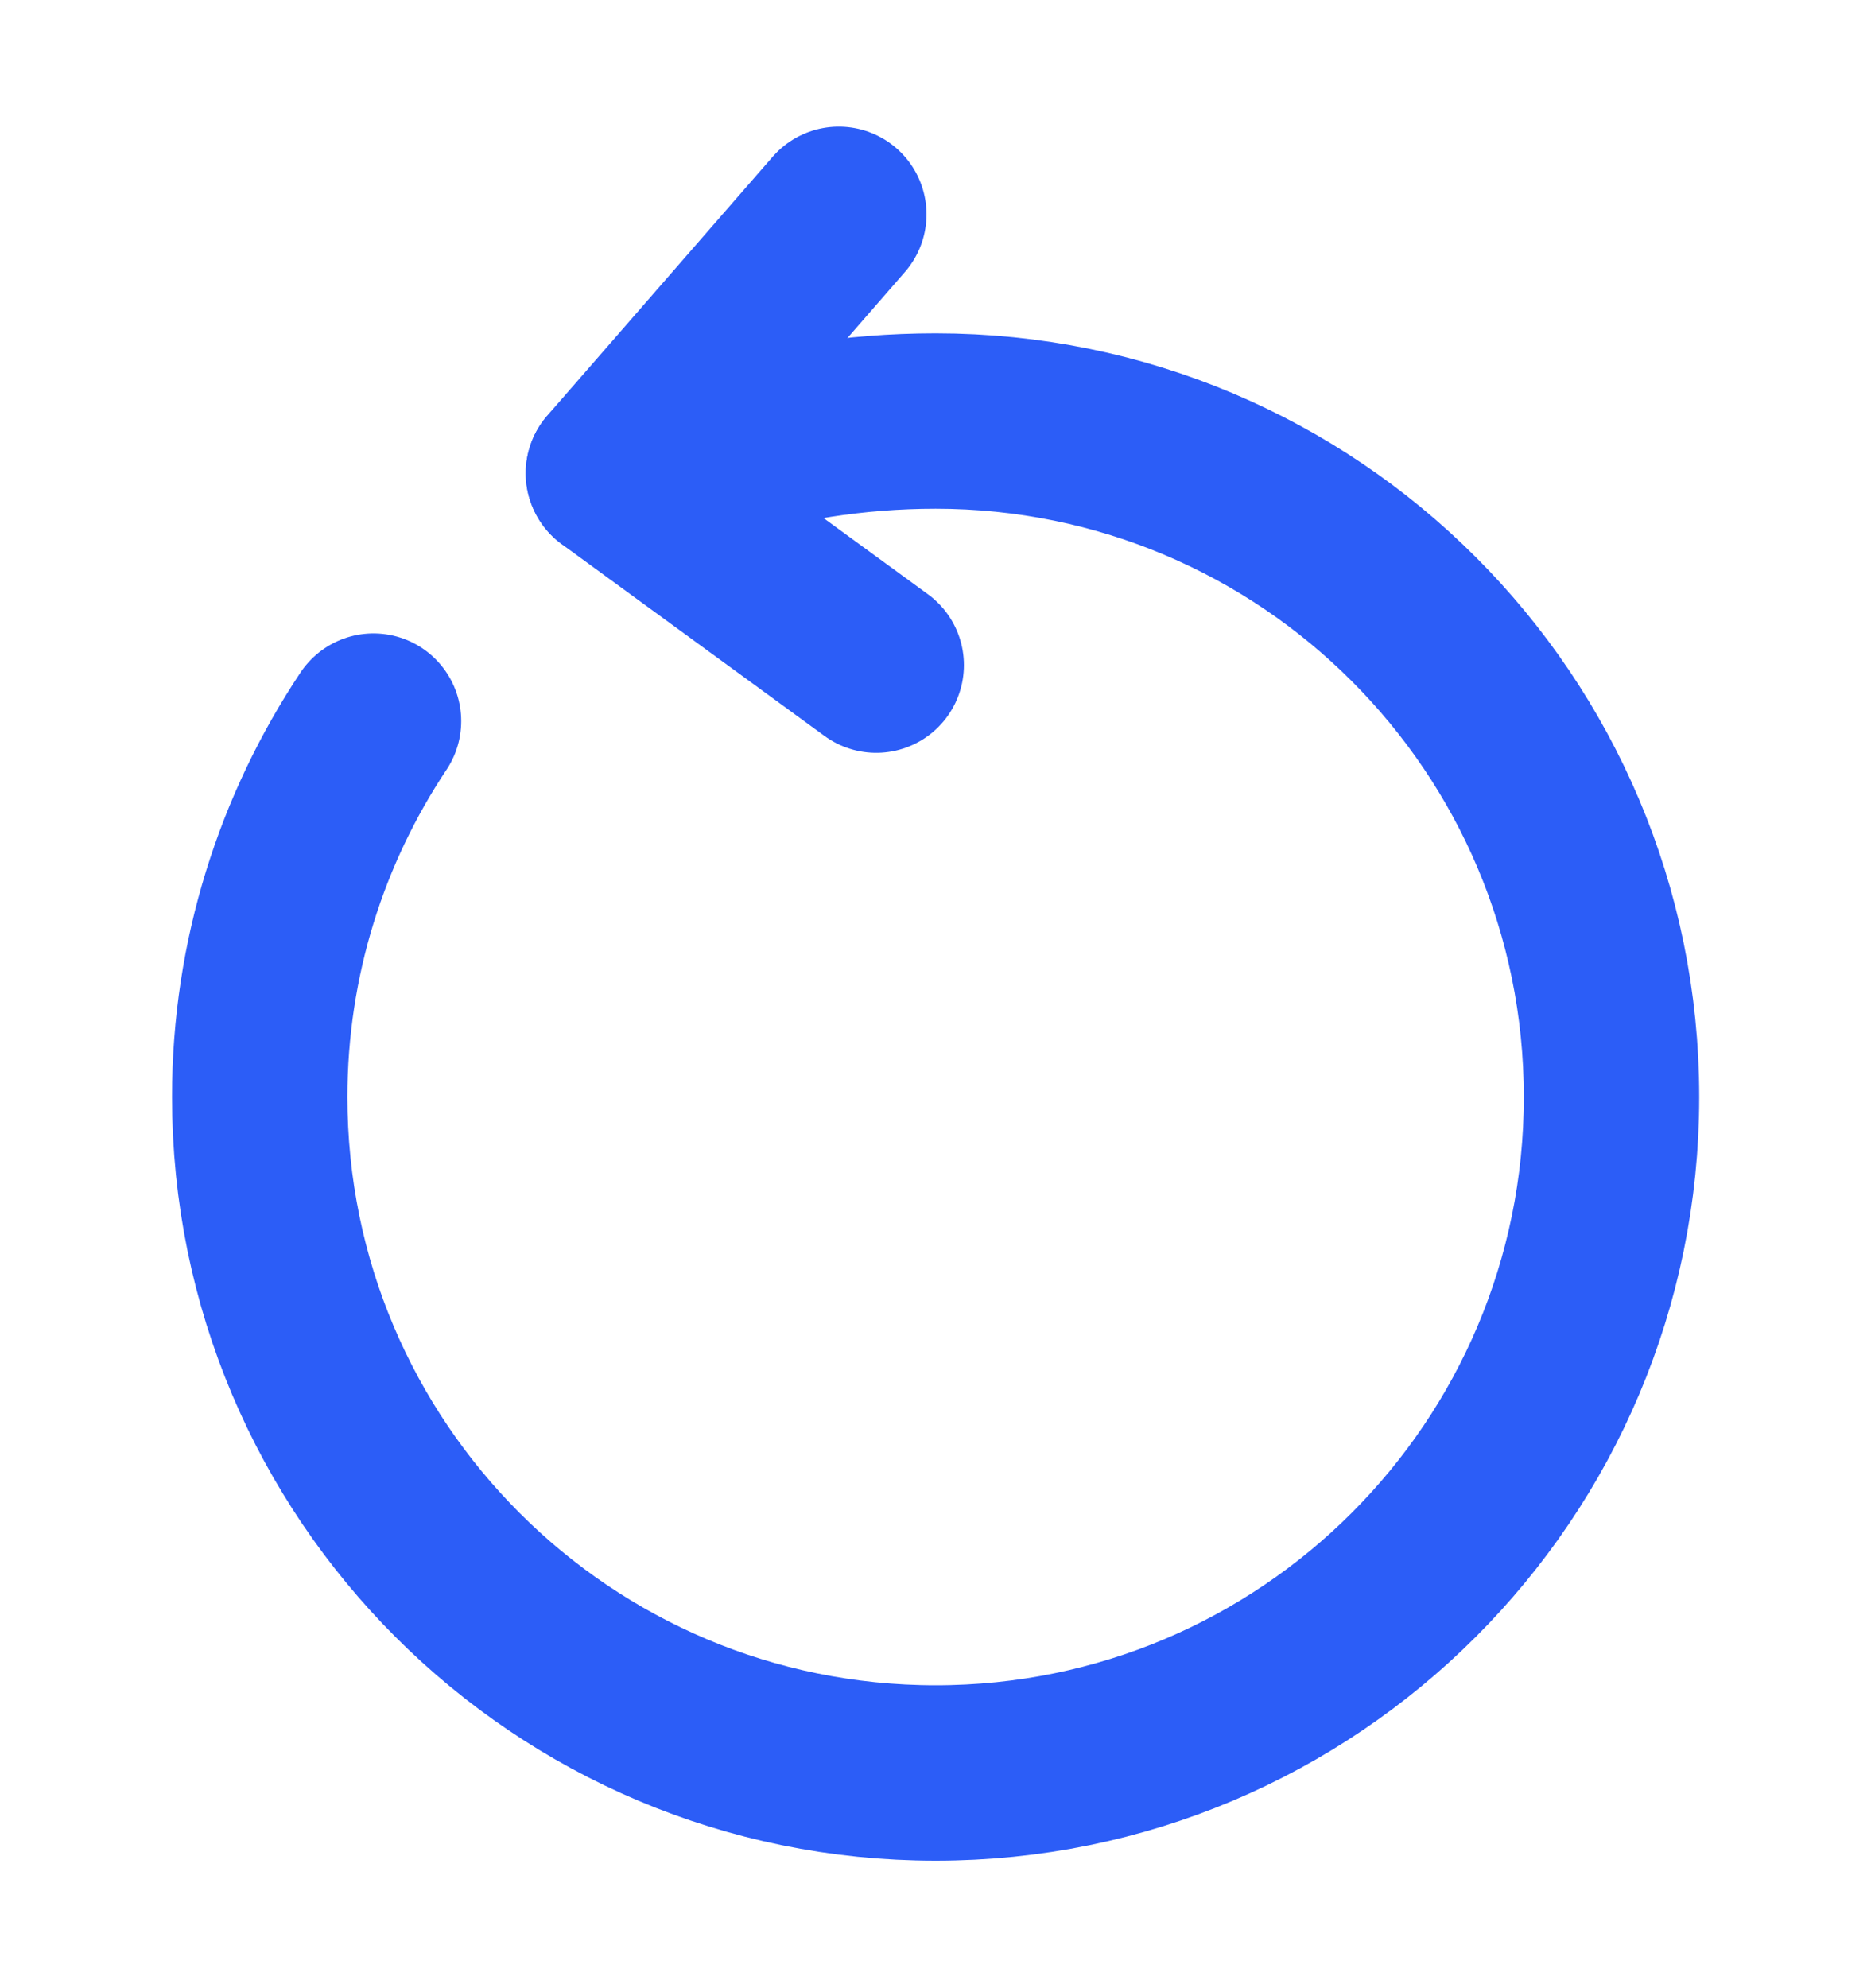 <svg width="16" height="17" viewBox="0 0 16 17" fill="none" xmlns="http://www.w3.org/2000/svg">
<path d="M6.074 3.886C6.654 3.713 7.294 3.6 8.001 3.6C11.194 3.6 13.781 6.186 13.781 9.38C13.781 12.573 11.194 15.16 8.001 15.16C4.807 15.16 2.221 12.573 2.221 9.38C2.221 8.193 2.581 7.086 3.194 6.166" stroke="#2C5DF7" stroke-width="1.5" stroke-linecap="round" stroke-linejoin="round"/>
<path d="M5.246 4.046L7.173 1.833" stroke="#2C5DF7" stroke-width="1.5" stroke-linecap="round" stroke-linejoin="round"/>
<path d="M5.246 4.047L7.493 5.687" stroke="#2C5DF7" stroke-width="1.5" stroke-linecap="round" stroke-linejoin="round"/>
</svg>

